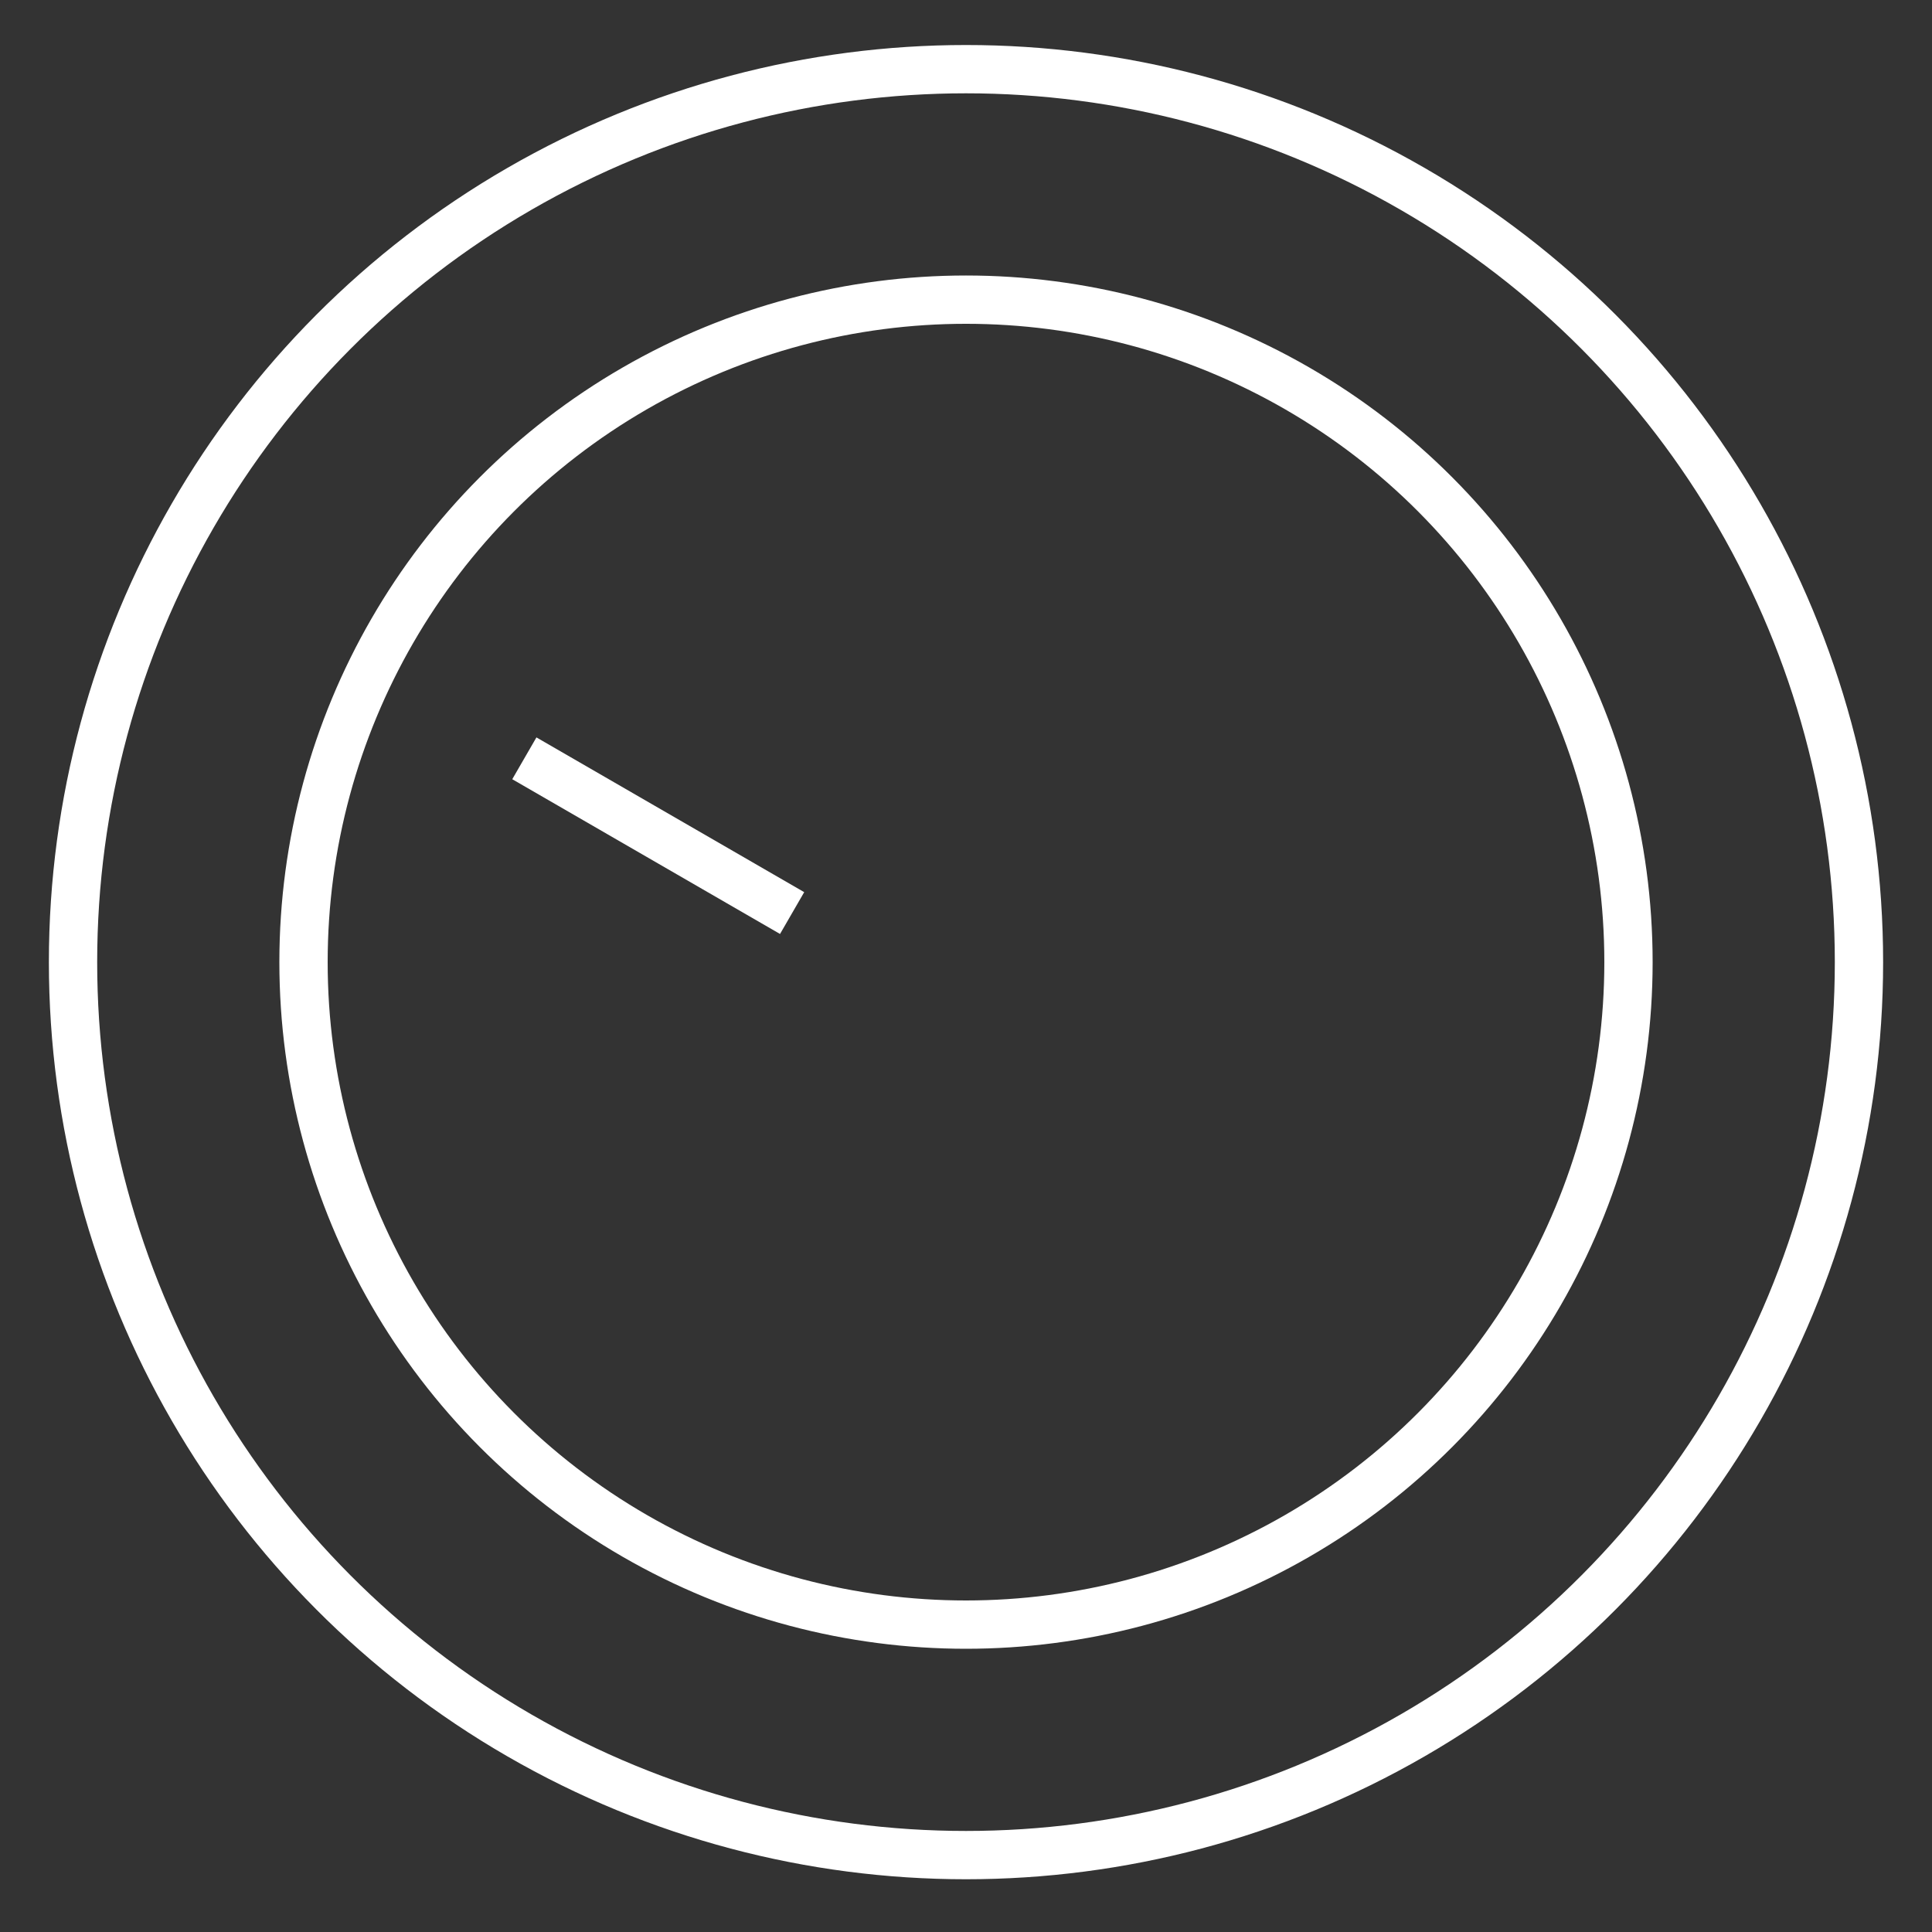 <?xml version="1.0" encoding="utf-8"?>
<!-- Generator: Adobe Illustrator 23.0.5, SVG Export Plug-In . SVG Version: 6.00 Build 0)  -->
<svg version="1.1" id="Layer_1" xmlns="http://www.w3.org/2000/svg" xmlns:xlink="http://www.w3.org/1999/xlink" x="0px" y="0px"
	 viewBox="0 0 1000 1000" style="enable-background:new 0 0 1000 1000;" xml:space="preserve">
<rect x="0" y="0" width="1000" height="1000" fill="#333333" stroke="none"/>
<style type="text/css">
	.st0{fill:none;stroke:#FFFFFF;stroke-width:25;stroke-miterlimit:10;}
	.st1{display:none;}
	.st2{display:inline;stroke:#000000;stroke-width:25;stroke-miterlimit:10;}
</style>
<g id="Layer_1_copy">
	<circle class="st0" cx="500" cy="498" r="342.9"/>
	<line class="st0" x1="271.4" y1="392.5" x2="410" y2="472.6"/>
</g>
<g id="Layer_3" class="st1">
	<circle class="st2" cx="370.3" cy="331.7" r="58.9"/>
</g>
<g>
	<circle class="st0" cx="500" cy="498" r="462.2"/>
</g>
</svg>
